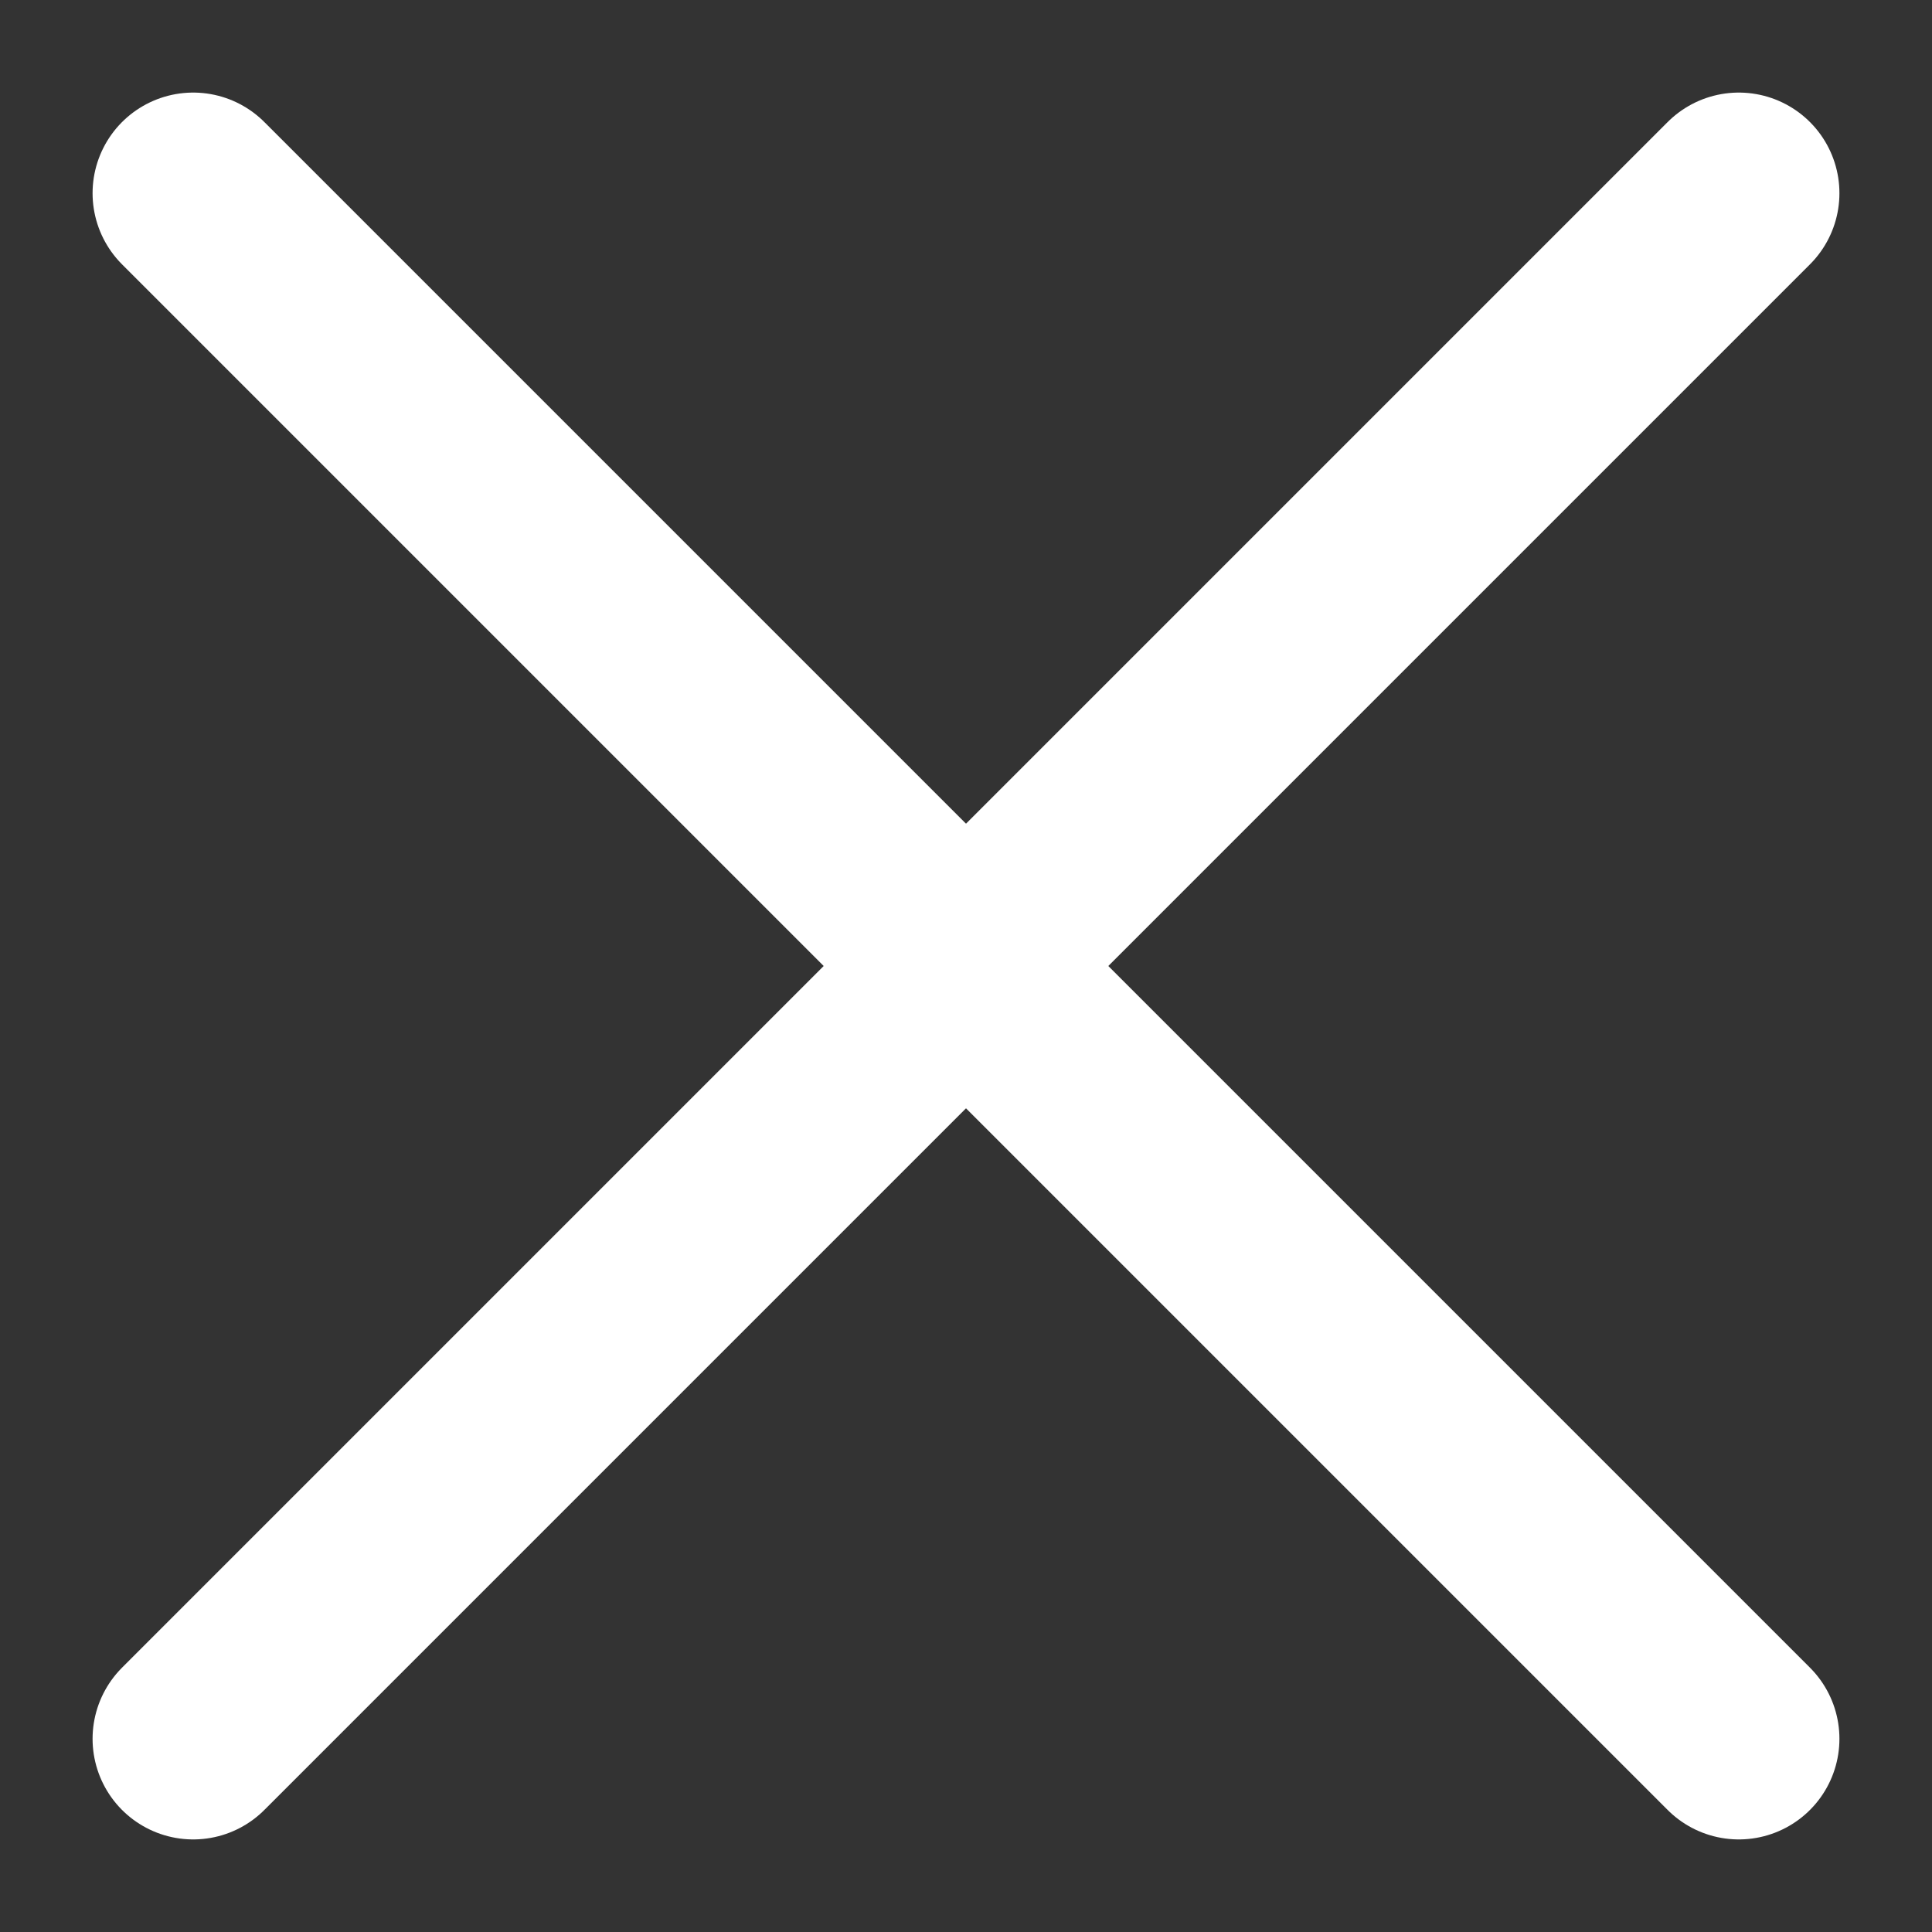 <?xml version="1.0" encoding="UTF-8"?>
<!DOCTYPE svg PUBLIC "-//W3C//DTD SVG 1.1//EN" "http://www.w3.org/Graphics/SVG/1.1/DTD/svg11.dtd">
<!-- Creator: CorelDRAW 2018 (64-Bit Evaluation Version) -->
<svg xmlns="http://www.w3.org/2000/svg" xml:space="preserve" width="100%" height="100%" version="1.1" style="shape-rendering:geometricPrecision; text-rendering:geometricPrecision; image-rendering:optimizeQuality; fill-rule:evenodd; clip-rule:evenodd"
viewBox="0 0 2540 2540"
 xmlns:xlink="http://www.w3.org/1999/xlink">
 <rect x="0" y="0" width="2540" height="2540" fill="#333333" stroke="none"/>
 <defs>
  <style type="text/css">
   <![CDATA[
    .str0 {stroke:white;stroke-width:264.58;stroke-linecap:round;stroke-miterlimit:22.926}
    .fil0 {fill:none}
   ]]>
  </style>
 </defs>
 <g id="Layer_x0020_1">
  <line class="fil0 str0" x1="254" y1="254" x2="2286" y2= "2286" />
  <line class="fil0 str0" x1="254" y1="2286" x2="2286" y2= "254" />
 </g>
</svg>
